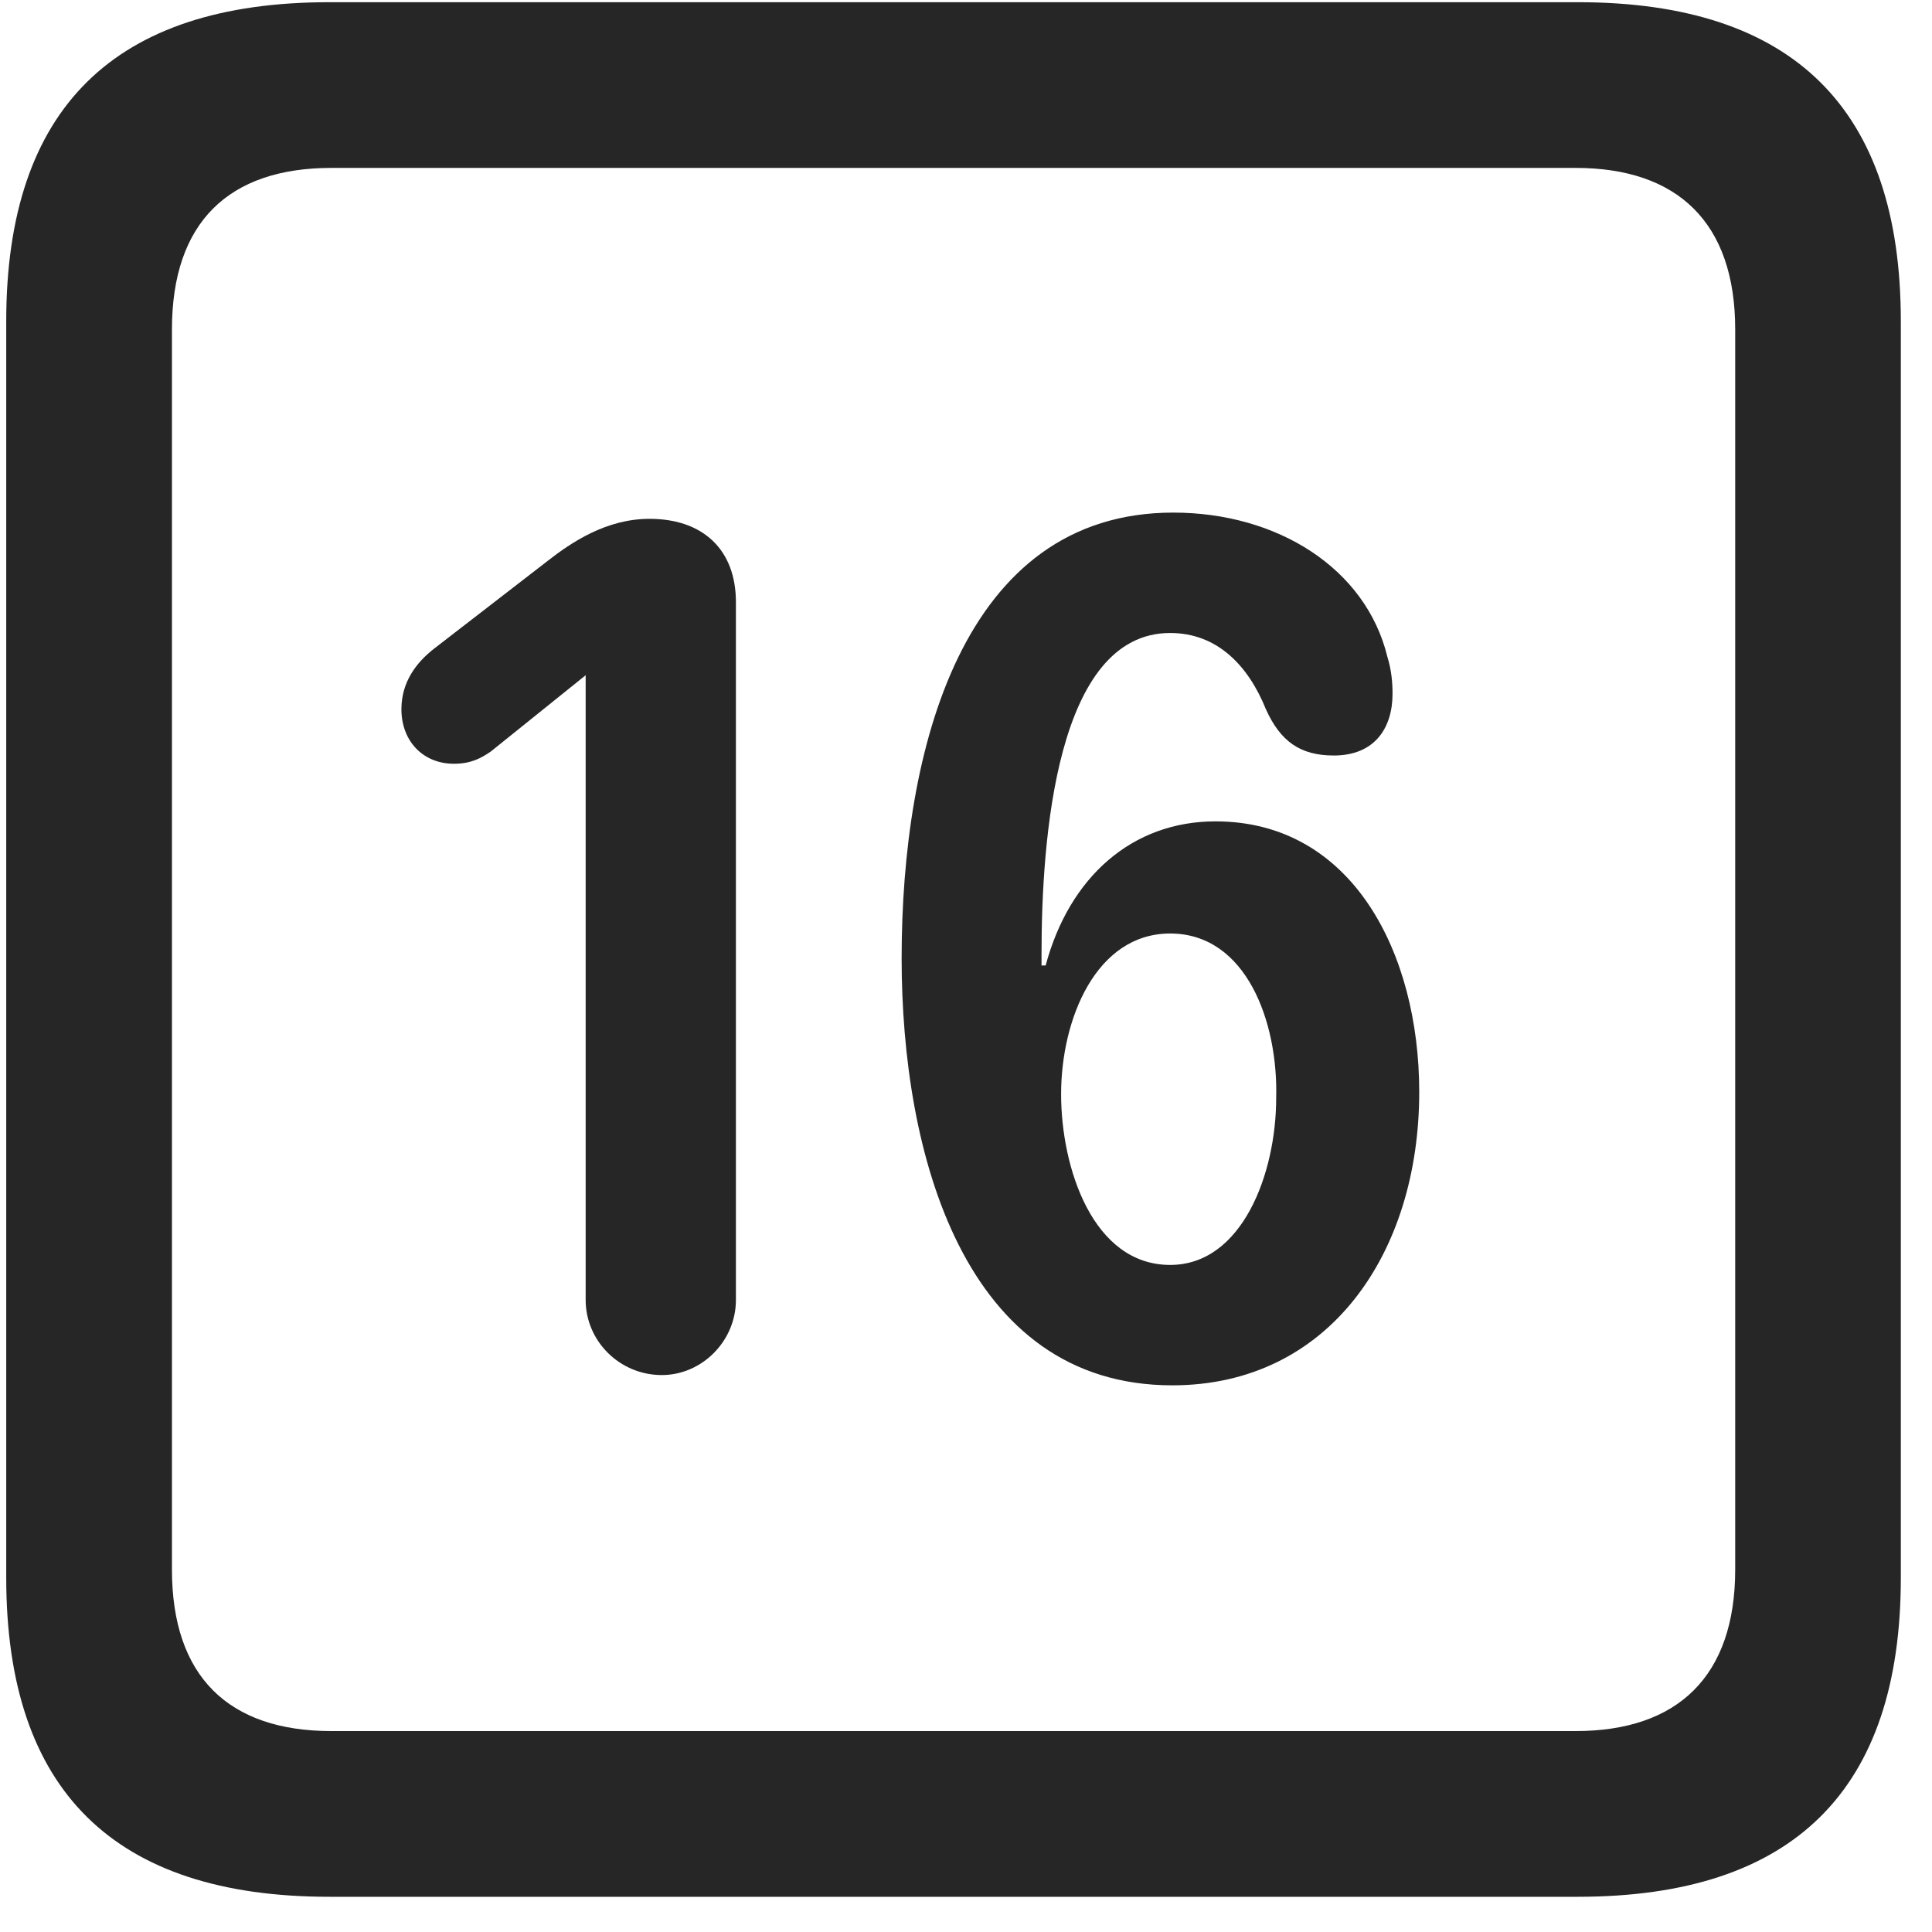 <svg width="22" height="22" viewBox="0 0 22 22" fill="none" xmlns="http://www.w3.org/2000/svg">
<g clip-path="url(#clip0_2207_26896)">
<path d="M3.751 21.599H17.966C20.427 21.599 21.645 20.38 21.645 17.966V3.658C21.645 1.244 20.427 0.025 17.966 0.025H3.751C1.302 0.025 0.071 1.232 0.071 3.658V17.966C0.071 20.392 1.302 21.599 3.751 21.599ZM3.774 19.712C2.603 19.712 1.958 19.091 1.958 17.873V3.751C1.958 2.533 2.603 1.912 3.774 1.912H17.942C19.102 1.912 19.759 2.533 19.759 3.751V17.873C19.759 19.091 19.102 19.712 17.942 19.712H3.774Z" fill="black" fill-opacity="0.85"/>
<path d="M7.536 15.658C7.993 15.658 8.38 15.271 8.38 14.802V6.857C8.38 6.259 8.005 5.908 7.396 5.908C6.903 5.908 6.505 6.177 6.235 6.388L4.946 7.384C4.735 7.548 4.571 7.771 4.571 8.076C4.571 8.439 4.817 8.697 5.169 8.697C5.356 8.697 5.474 8.638 5.591 8.556L6.669 7.689V14.802C6.669 15.271 7.056 15.658 7.536 15.658ZM13.349 15.775C15.13 15.775 16.161 14.275 16.161 12.435C16.161 10.853 15.399 9.353 13.841 9.353C12.892 9.353 12.177 9.986 11.907 10.994H11.86C11.86 10.947 11.86 10.9 11.86 10.865C11.86 9.564 12.024 7.208 13.325 7.208C13.864 7.208 14.216 7.583 14.415 8.076C14.579 8.439 14.802 8.603 15.188 8.603C15.657 8.603 15.857 8.287 15.857 7.9C15.857 7.771 15.845 7.63 15.798 7.478C15.552 6.47 14.544 5.837 13.36 5.837C10.958 5.837 10.267 8.533 10.267 10.912C10.267 13.127 10.97 15.775 13.349 15.775ZM13.325 14.404C12.446 14.404 12.083 13.302 12.083 12.459C12.083 11.603 12.482 10.63 13.325 10.63C14.192 10.63 14.556 11.638 14.532 12.505C14.532 13.361 14.146 14.404 13.325 14.404Z" fill="black" fill-opacity="0.85"/>
</g>
<defs>
<clipPath id="clip0_2207_26896">
<rect width="21.574" height="21.598" fill="white" transform="translate(0.071 0.001)"/>
</clipPath>
</defs>
</svg>
